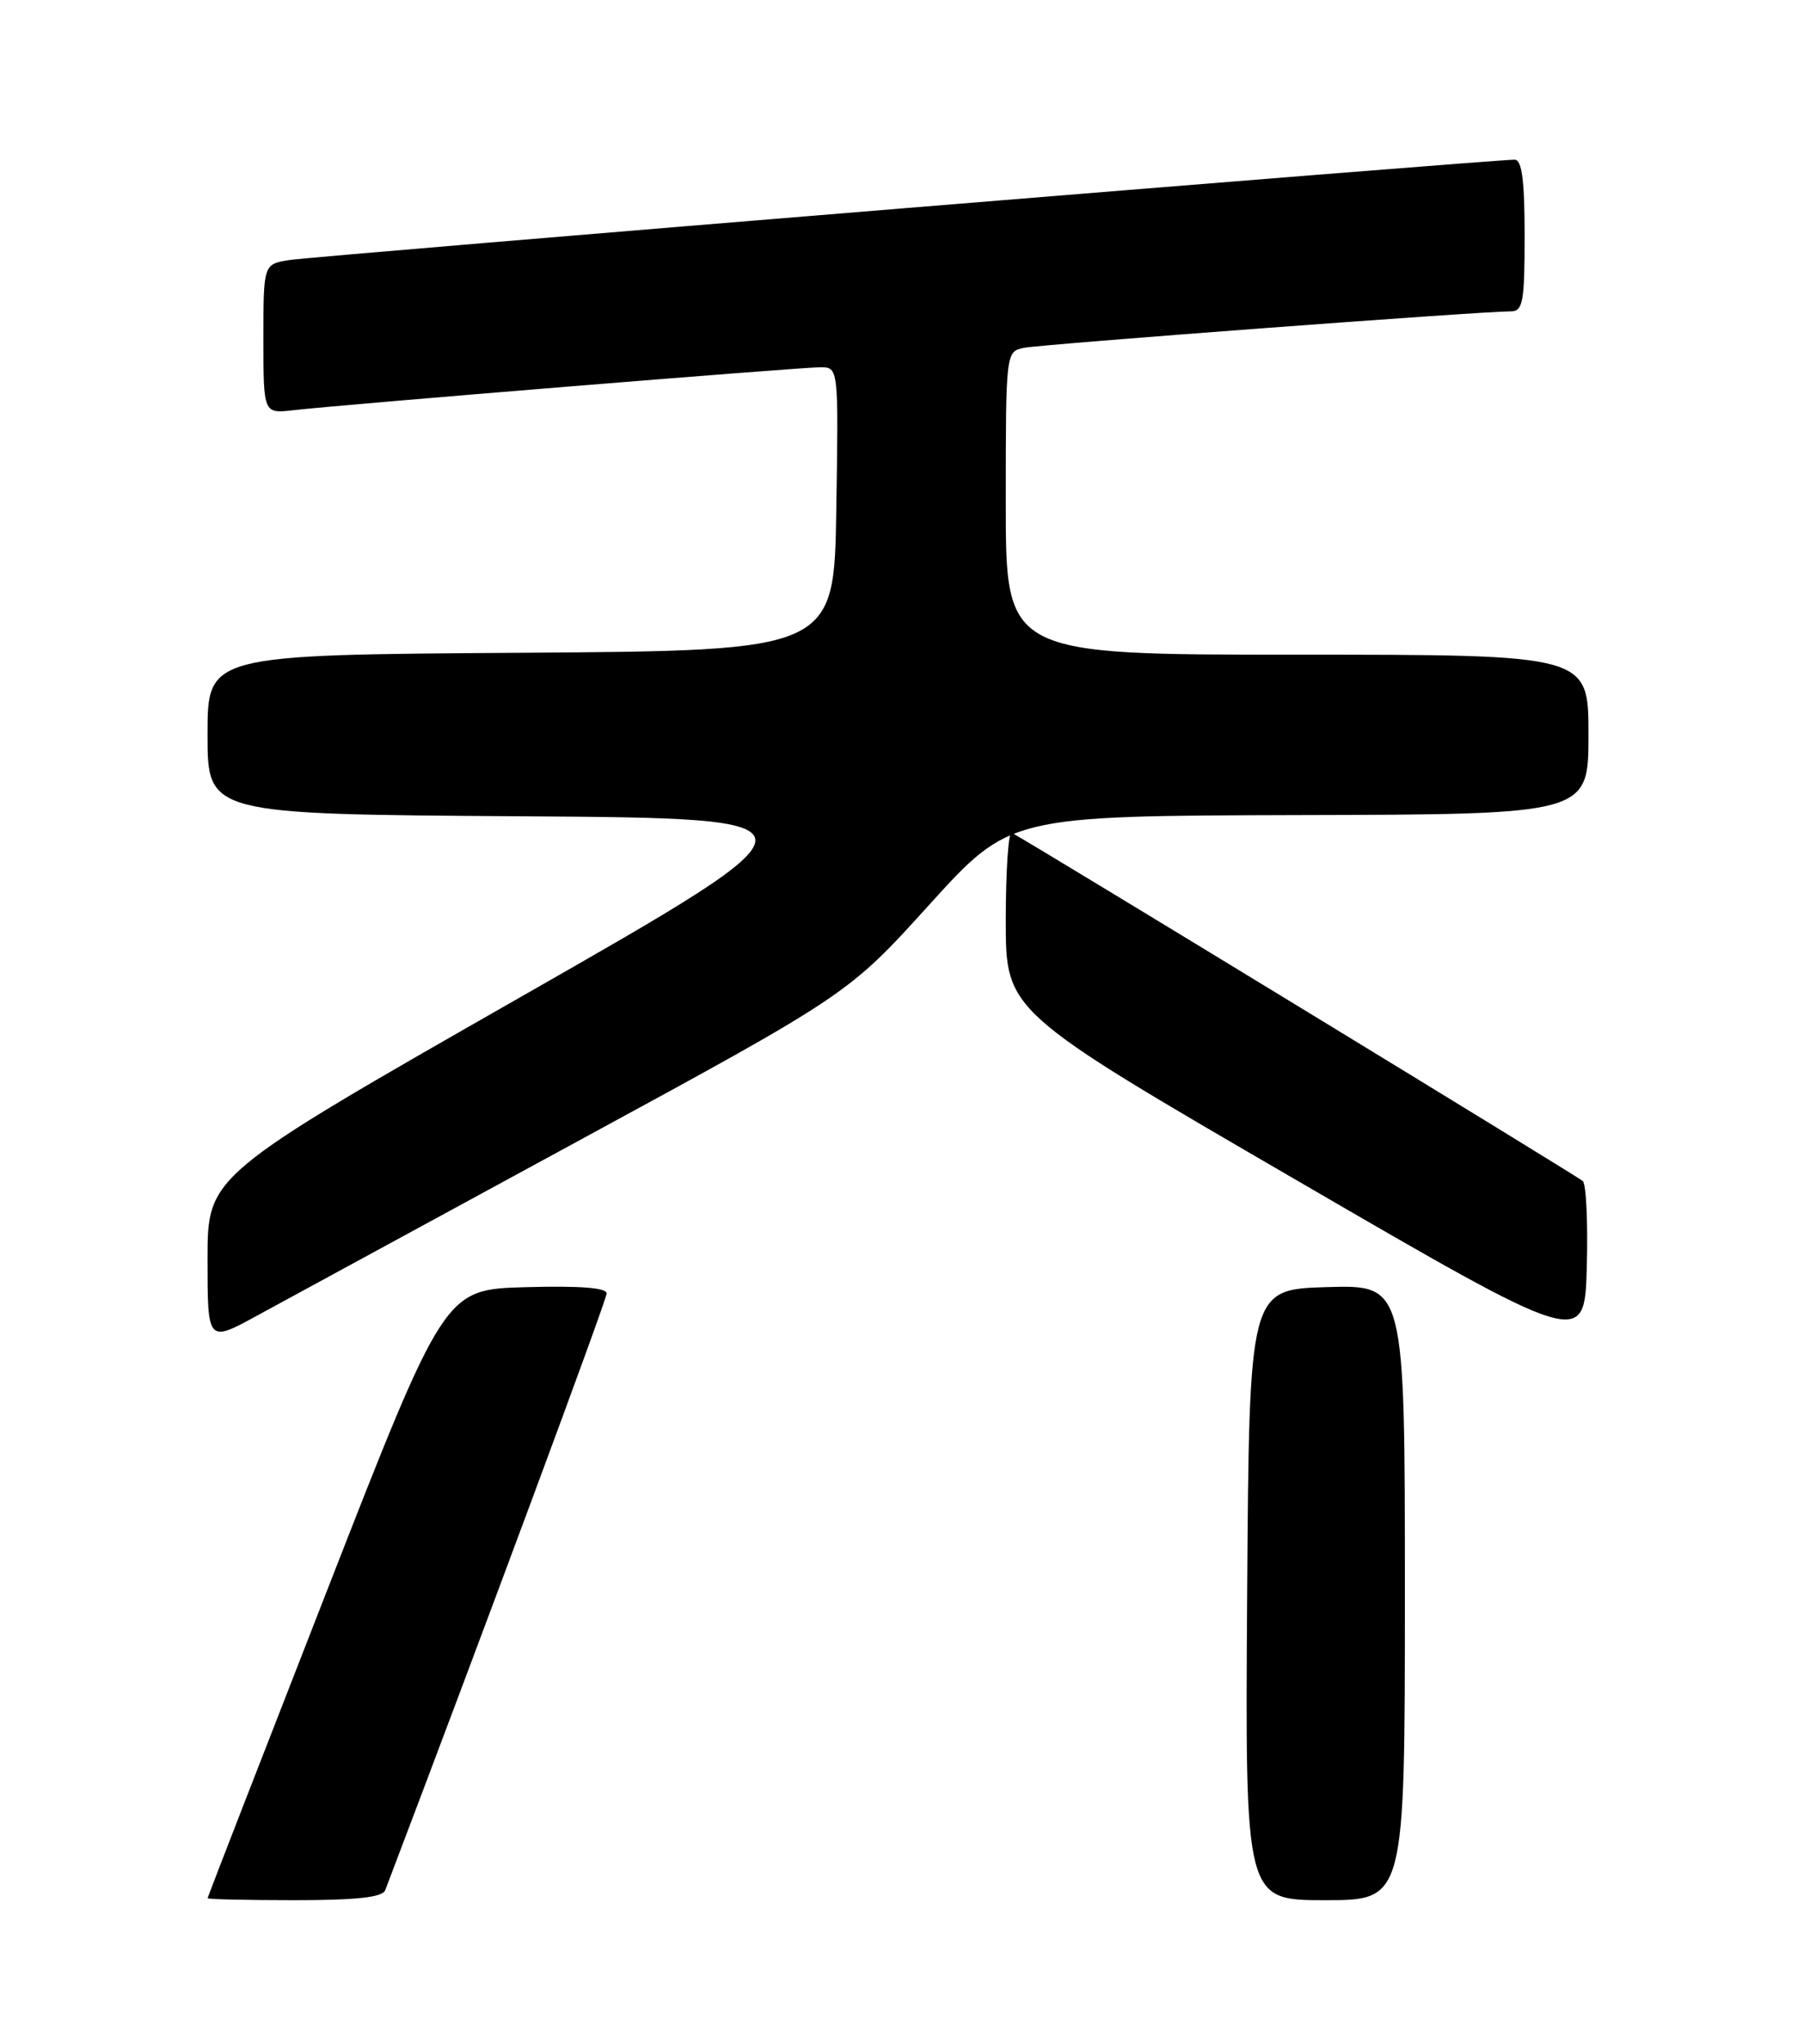 <?xml version="1.0" encoding="UTF-8" standalone="no"?>
<!DOCTYPE svg PUBLIC "-//W3C//DTD SVG 1.1//EN" "http://www.w3.org/Graphics/SVG/1.1/DTD/svg11.dtd" >
<svg xmlns="http://www.w3.org/2000/svg" xmlns:xlink="http://www.w3.org/1999/xlink" version="1.1" viewBox="0 0 226 256">
 <g >
 <path fill="currentColor"
d=" M 48.26 236.75 C 60.65 204.16 76.00 162.81 76.00 162.00 C 76.00 161.29 72.59 161.03 65.85 161.22 C 55.69 161.50 55.69 161.50 40.86 199.50 C 32.70 220.40 26.01 237.61 26.01 237.75 C 26.00 237.89 30.90 238.00 36.89 238.00 C 44.69 238.00 47.92 237.64 48.26 236.75 Z  M 176.00 199.46 C 176.00 160.93 176.00 160.93 166.25 161.21 C 156.50 161.50 156.50 161.50 156.24 199.75 C 155.98 238.00 155.98 238.00 165.99 238.00 C 176.00 238.00 176.00 238.00 176.00 199.46 Z  M 198.29 147.93 C 197.70 147.37 131.09 106.75 126.75 104.30 C 126.34 104.07 126.00 109.01 126.00 115.27 C 126.00 126.66 126.00 126.66 162.25 147.72 C 198.50 168.78 198.50 168.78 198.79 158.73 C 198.94 153.20 198.72 148.34 198.29 147.93 Z  M 72.38 142.94 C 106.26 124.53 106.26 124.53 116.38 113.36 C 126.50 102.19 126.50 102.19 162.75 102.09 C 199.00 102.00 199.00 102.00 199.00 92.00 C 199.00 82.00 199.00 82.00 162.50 82.00 C 126.00 82.00 126.00 82.00 126.00 63.02 C 126.00 44.14 126.01 44.04 128.25 43.57 C 130.39 43.13 185.56 38.99 189.25 39.00 C 190.79 39.00 191.00 37.88 191.00 29.50 C 191.00 22.57 190.66 20.00 189.75 20.00 C 186.95 19.99 39.25 32.08 36.25 32.57 C 33.00 33.09 33.00 33.09 33.00 42.45 C 33.00 51.81 33.00 51.81 36.75 51.38 C 42.83 50.68 100.24 46.00 102.75 46.00 C 105.05 46.00 105.05 46.00 104.77 63.75 C 104.50 81.50 104.50 81.50 65.25 81.76 C 26.00 82.02 26.00 82.02 26.00 92.00 C 26.00 101.98 26.00 101.98 65.22 102.24 C 104.43 102.50 104.43 102.50 65.22 124.88 C 26.00 147.26 26.00 147.26 26.00 157.72 C 26.00 168.18 26.00 168.18 32.25 164.76 C 35.69 162.88 53.75 153.06 72.38 142.94 Z "/>
</g>
</svg>